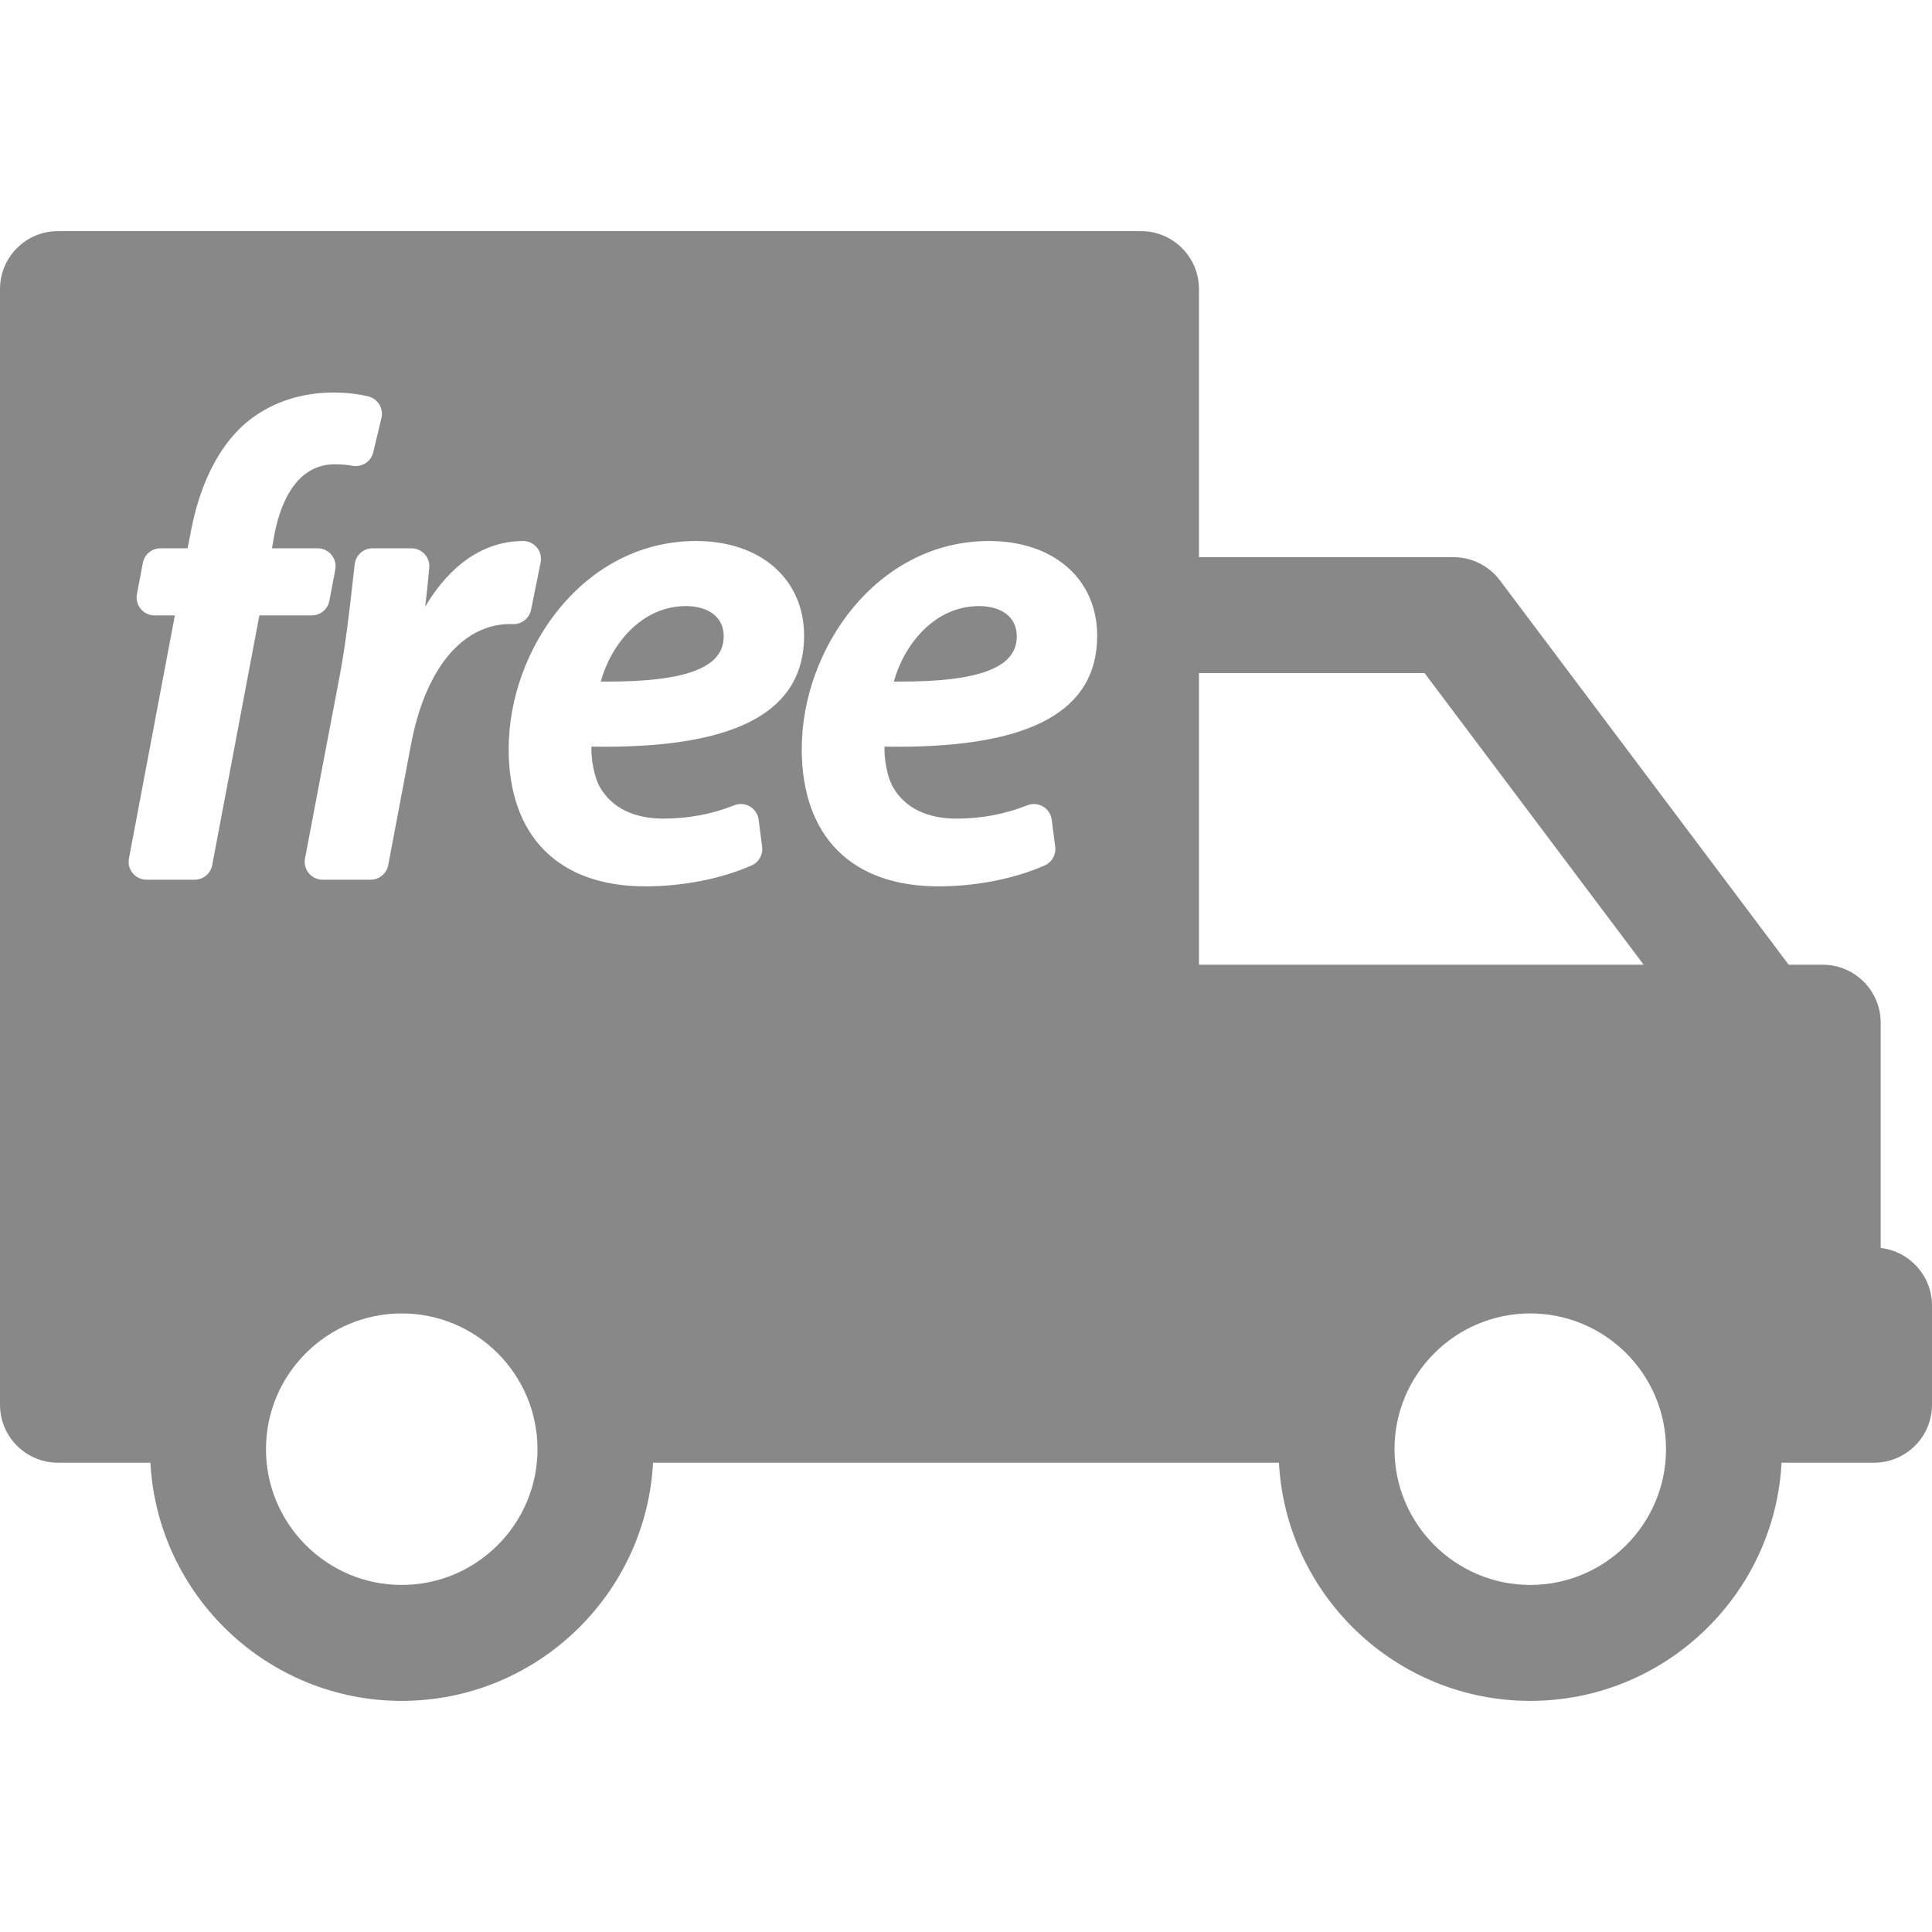 <?xml version="1.0" encoding="iso-8859-1"?>
<!-- Generator: Adobe Illustrator 16.0.0, SVG Export Plug-In . SVG Version: 6.00 Build 0)  -->
<!DOCTYPE svg PUBLIC "-//W3C//DTD SVG 1.1//EN" "http://www.w3.org/Graphics/SVG/1.1/DTD/svg11.dtd">
<svg xmlns="http://www.w3.org/2000/svg" xmlns:xlink="http://www.w3.org/1999/xlink" version="1.1" id="Capa_1" x="0px" y="0px" width="512px" height="512px" viewBox="0 0 499.891 499.891" style="enable-background:new 0 0 499.891 499.891;" xml:space="preserve">
<g>
	<g>
		<path d="M486.615,322.905v-58.289c0-8.283-6.715-15-15-15h-8.801l-74.73-99.464c-2.834-3.771-7.275-5.99-11.992-5.99h-65.867V74.8    c0-8.284-6.717-15-15.001-15H15c-8.284,0-15,6.716-15,15v288.666c0,8.284,6.716,15,15,15h23.917    c1.825,34.289,30.292,61.625,65.028,61.625s63.203-27.336,65.028-61.625h126.25h35.693c1.826,34.289,30.293,61.625,65.029,61.625    s63.203-27.336,65.027-61.625h10.643h13.275c8.283,0,15-6.716,15-15V337.8C499.893,330.1,494.086,323.763,486.615,322.905z     M109.88,143.386c0.877,0.962,1.309,2.25,1.188,3.547c-0.294,3.17-0.624,6.535-1.051,10.05c4.35-7.397,12.44-16.911,25.292-17.003    c1.384-0.024,2.719,0.61,3.606,1.685c0.887,1.076,1.242,2.495,0.966,3.862l-2.471,12.244c-0.449,2.224-2.439,3.803-4.711,3.711    c-0.222-0.008-0.439-0.013-0.653-0.013c-12.53,0-22.169,11.814-25.785,31.603l-5.809,30.772c-0.413,2.188-2.324,3.772-4.55,3.772    H83.467c-1.38,0-2.687-0.615-3.567-1.678s-1.24-2.462-0.982-3.817l8.984-47.287c1.54-8.174,2.517-16.844,3.302-23.811l0.019-0.171    c0.199-1.768,0.383-3.401,0.562-4.896c0.278-2.329,2.253-4.082,4.598-4.082h10.074    C107.759,141.875,109.002,142.423,109.88,143.386z M54.906,223.845c-0.414,2.187-2.324,3.771-4.55,3.771H37.913    c-1.378,0-2.686-0.614-3.565-1.676c-0.88-1.062-1.241-2.459-0.985-3.814l11.883-62.896H39.98c-1.378,0-2.686-0.614-3.565-1.676    c-0.88-1.062-1.241-2.459-0.985-3.814l1.529-8.095c0.413-2.187,2.324-3.771,4.55-3.771h7.022l0.718-3.592    c1.574-8.836,5.321-20.974,14.235-28.726c5.99-5.158,14.035-7.99,22.67-7.99c4.264,0,7.337,0.547,9.165,1.006    c2.46,0.618,3.965,3.101,3.375,5.568l-2.129,8.902c-0.574,2.397-2.928,3.92-5.347,3.476c-1.402-0.26-2.932-0.392-4.547-0.392    c-10.878,0-14.566,11.824-15.797,18.873l-0.5,2.875h11.827c1.379,0,2.686,0.614,3.565,1.676c0.88,1.061,1.241,2.459,0.985,3.814    l-1.529,8.095c-0.414,2.188-2.325,3.771-4.55,3.771h-13.56L54.906,223.845z M103.946,410.091    c-19.368,0-35.125-15.757-35.125-35.125s15.757-35.125,35.125-35.125s35.125,15.757,35.125,35.125    S123.314,410.091,103.946,410.091z M155.215,203.653c3.883,6.745,11.077,8.158,16.429,8.158c6.413,0,12.584-1.16,18.342-3.447    c1.328-0.527,2.826-0.412,4.058,0.313c1.232,0.726,2.061,1.979,2.244,3.396l0.908,7.021c0.263,2.034-0.842,3.999-2.717,4.829    c-7.775,3.442-17.793,5.416-27.485,5.416c-22.483,0-35.378-12.957-35.378-35.549c0-25.986,19.476-53.81,48.469-53.81    c16.73,0,27.97,9.856,27.97,24.526c0,19.316-16.881,28.705-51.608,28.705c-1.154,0-2.281-0.01-3.413-0.029    C152.895,196.279,153.717,201.067,155.215,203.653z M232.278,193.211c-1.153,0-2.281-0.01-3.413-0.029    c-0.138,3.097,0.685,7.885,2.182,10.472c3.884,6.745,11.077,8.158,16.429,8.158c6.414,0,12.585-1.16,18.343-3.447    c1.326-0.527,2.826-0.412,4.058,0.313c1.231,0.726,2.06,1.979,2.243,3.396l0.908,7.021c0.264,2.034-0.842,3.999-2.717,4.829    c-7.775,3.442-17.793,5.416-27.486,5.416c-22.483,0-35.377-12.957-35.377-35.549c0-25.986,19.476-53.81,48.469-53.81    c16.729,0,27.97,9.856,27.97,24.526C283.887,183.821,267.006,193.211,232.278,193.211z M310.225,249.617v-75.454H368.6    l56.689,75.454H310.225z M395.945,410.091c-19.367,0-35.125-15.757-35.125-35.125s15.758-35.125,35.125-35.125    c19.369,0,35.125,15.757,35.125,35.125S415.314,410.091,395.945,410.091z" fill="#888888"/>
		<path d="M179.53,173.664c5.198-1.911,7.724-4.85,7.724-8.987c0-5.794-5.038-7.859-9.754-7.859    c-11.541,0-19.387,9.914-22.064,19.524c0.648,0.007,1.289,0.01,1.921,0.01C167.357,176.353,174.61,175.473,179.53,173.664z" fill="#888888"/>
		<path d="M253.333,156.819c-11.542,0-19.387,9.914-22.064,19.524c0.648,0.007,1.289,0.01,1.921,0.01    c10,0,17.251-0.879,22.173-2.688c5.197-1.911,7.725-4.85,7.725-8.987C263.087,158.883,258.048,156.819,253.333,156.819z" fill="#888888"/>
	</g>
</g>
<g>
</g>
<g>
</g>
<g>
</g>
<g>
</g>
<g>
</g>
<g>
</g>
<g>
</g>
<g>
</g>
<g>
</g>
<g>
</g>
<g>
</g>
<g>
</g>
<g>
</g>
<g>
</g>
<g>
</g>
</svg>
